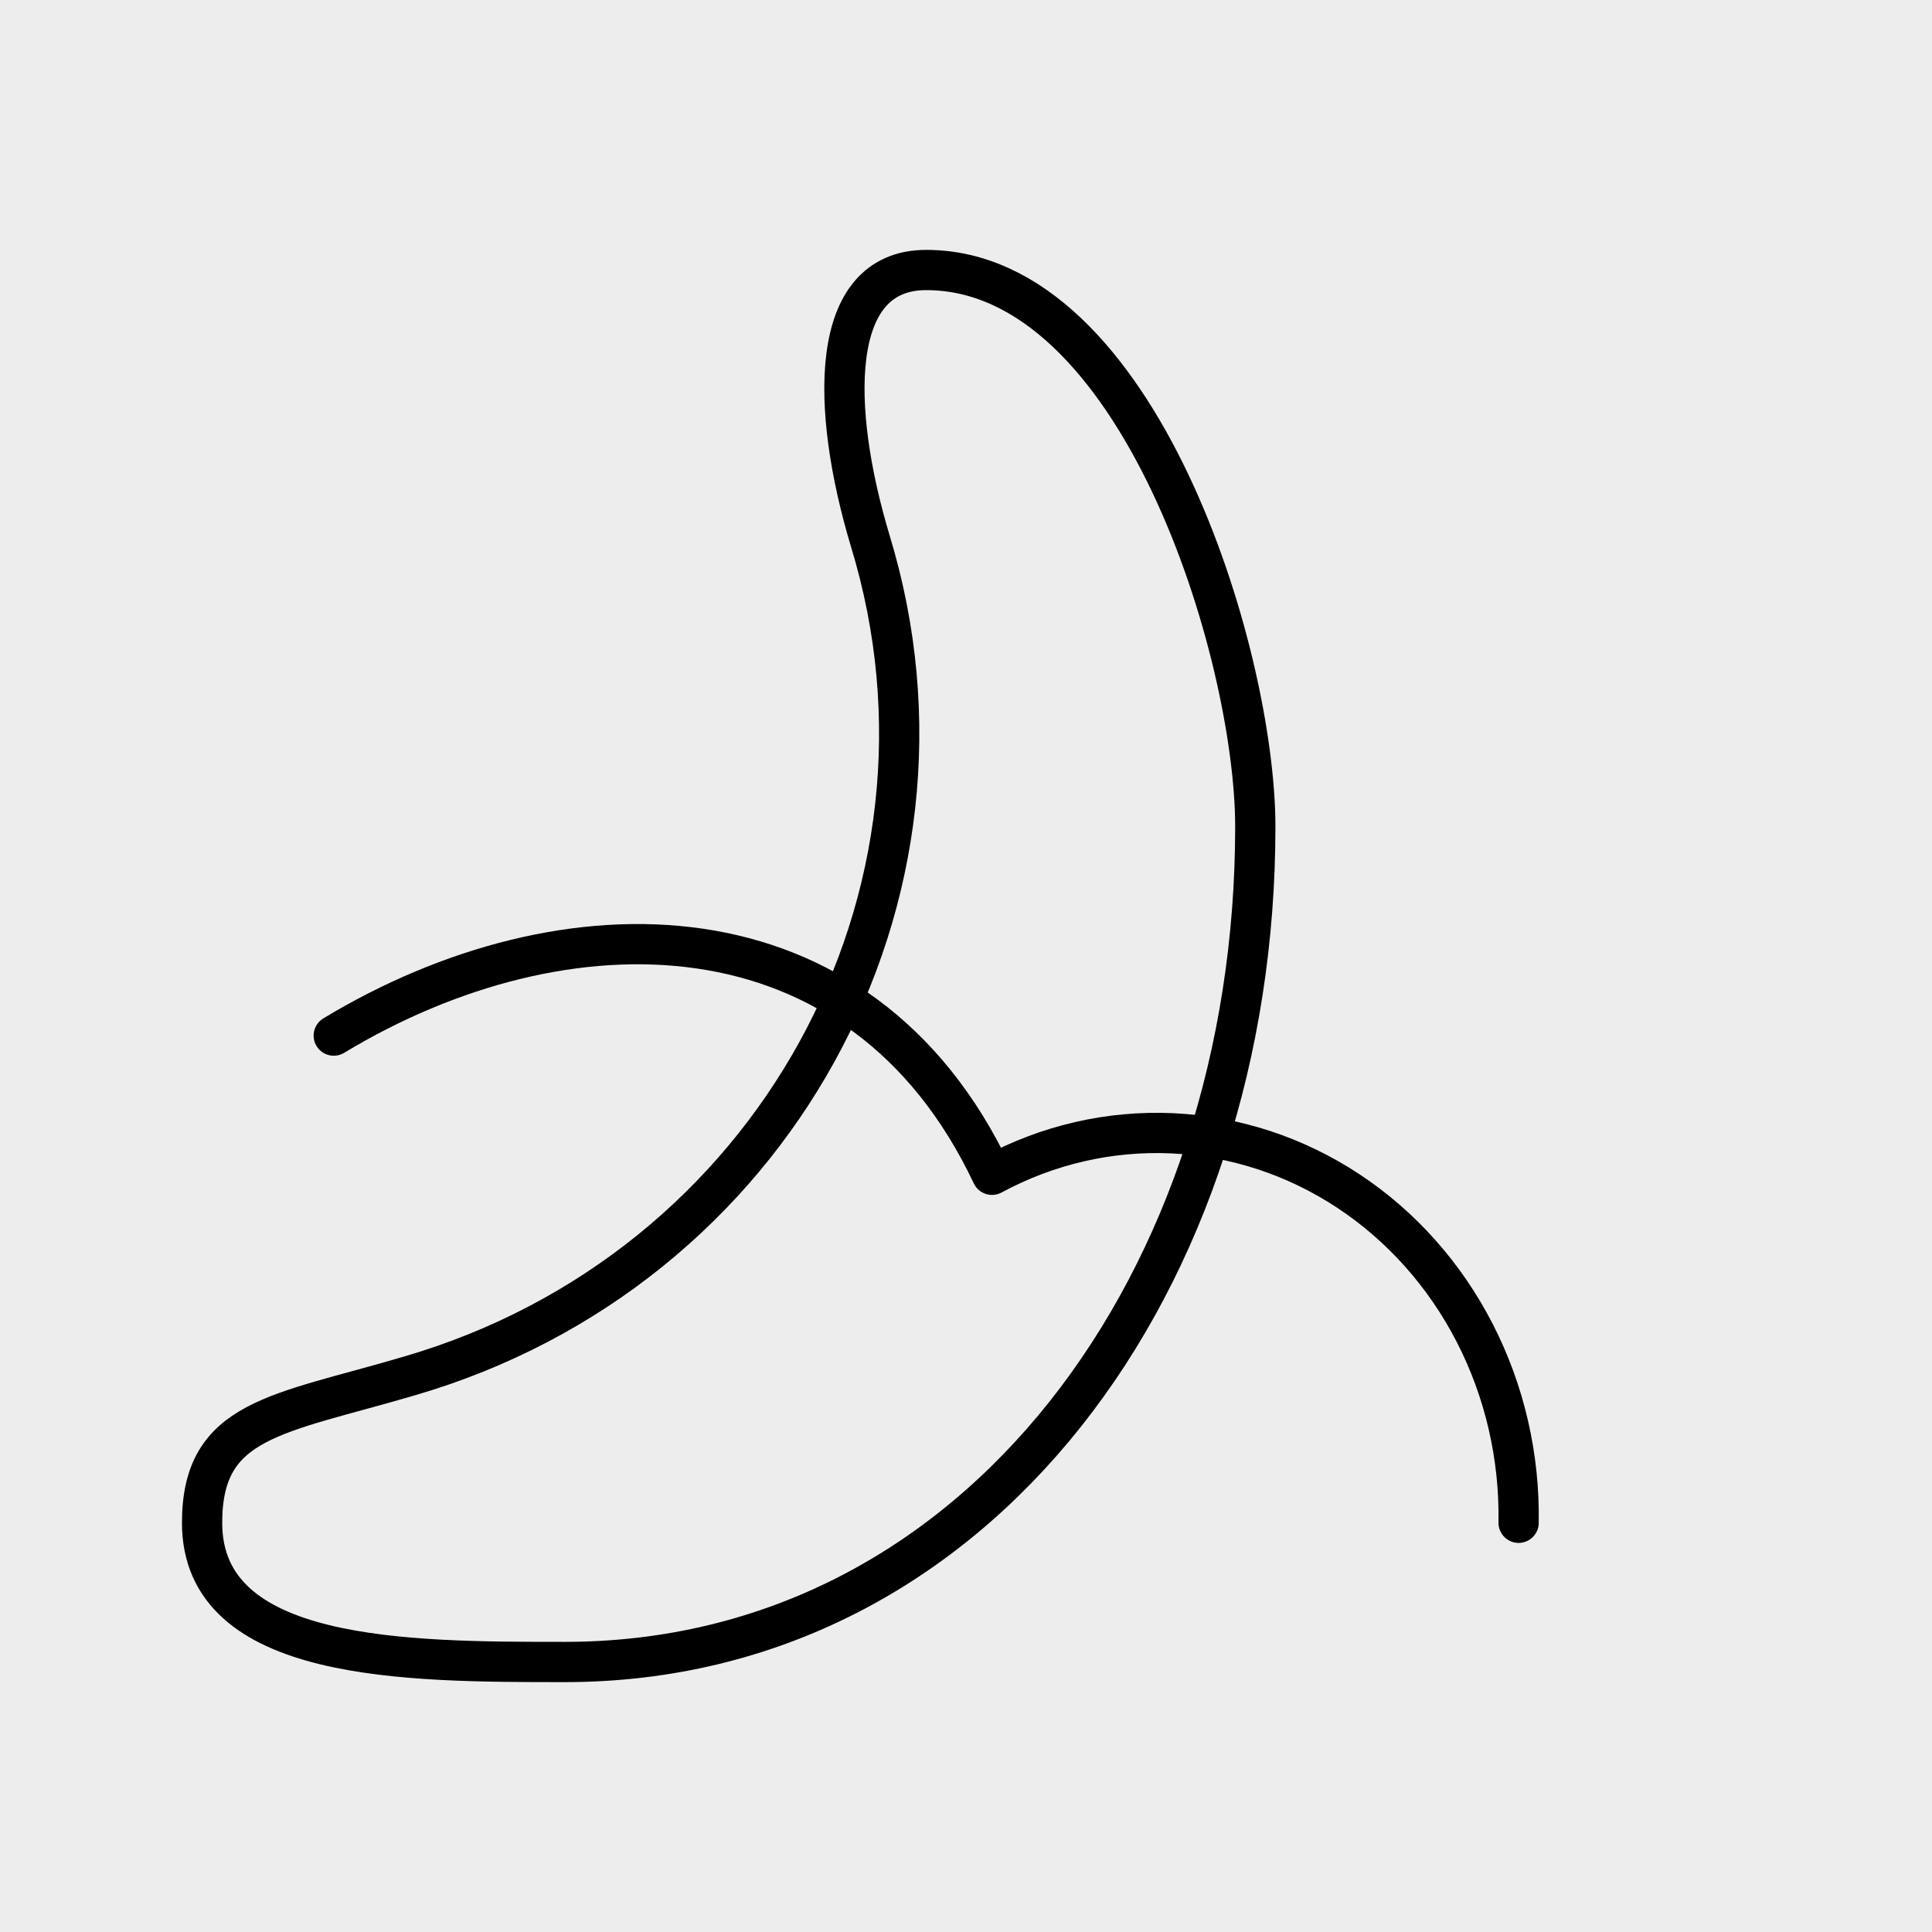 <svg width="192" height="192" viewBox="0 0 192 192" fill="none" xmlns="http://www.w3.org/2000/svg">
<rect width="192" height="192" fill="#EDEDED"/>
<path d="M33.167 102.917C56.062 89.083 85.5 89.083 98.583 116.75C104.118 113.762 110.291 112.341 116.5 112.625C122.709 112.91 128.742 114.889 134.013 118.372C139.283 121.855 143.61 126.721 146.572 132.498C149.535 138.274 151.031 144.763 150.917 151.333" stroke="black" stroke-width="4" stroke-linecap="round" stroke-linejoin="round"/>
<path d="M40.69 136.739C76.8 126.226 97.275 89.083 86.481 53.739C82.556 40.667 82.229 26.833 92.042 26.833C113.106 26.833 124.75 64.875 124.75 82.167C124.75 127.125 97.275 165.167 56.128 165.167C40.428 165.167 20.083 165.167 20.083 151.333C20.083 140.958 27.541 140.613 40.69 136.739Z" stroke="black" stroke-width="4" stroke-linecap="round" stroke-linejoin="round"/>
</svg>
